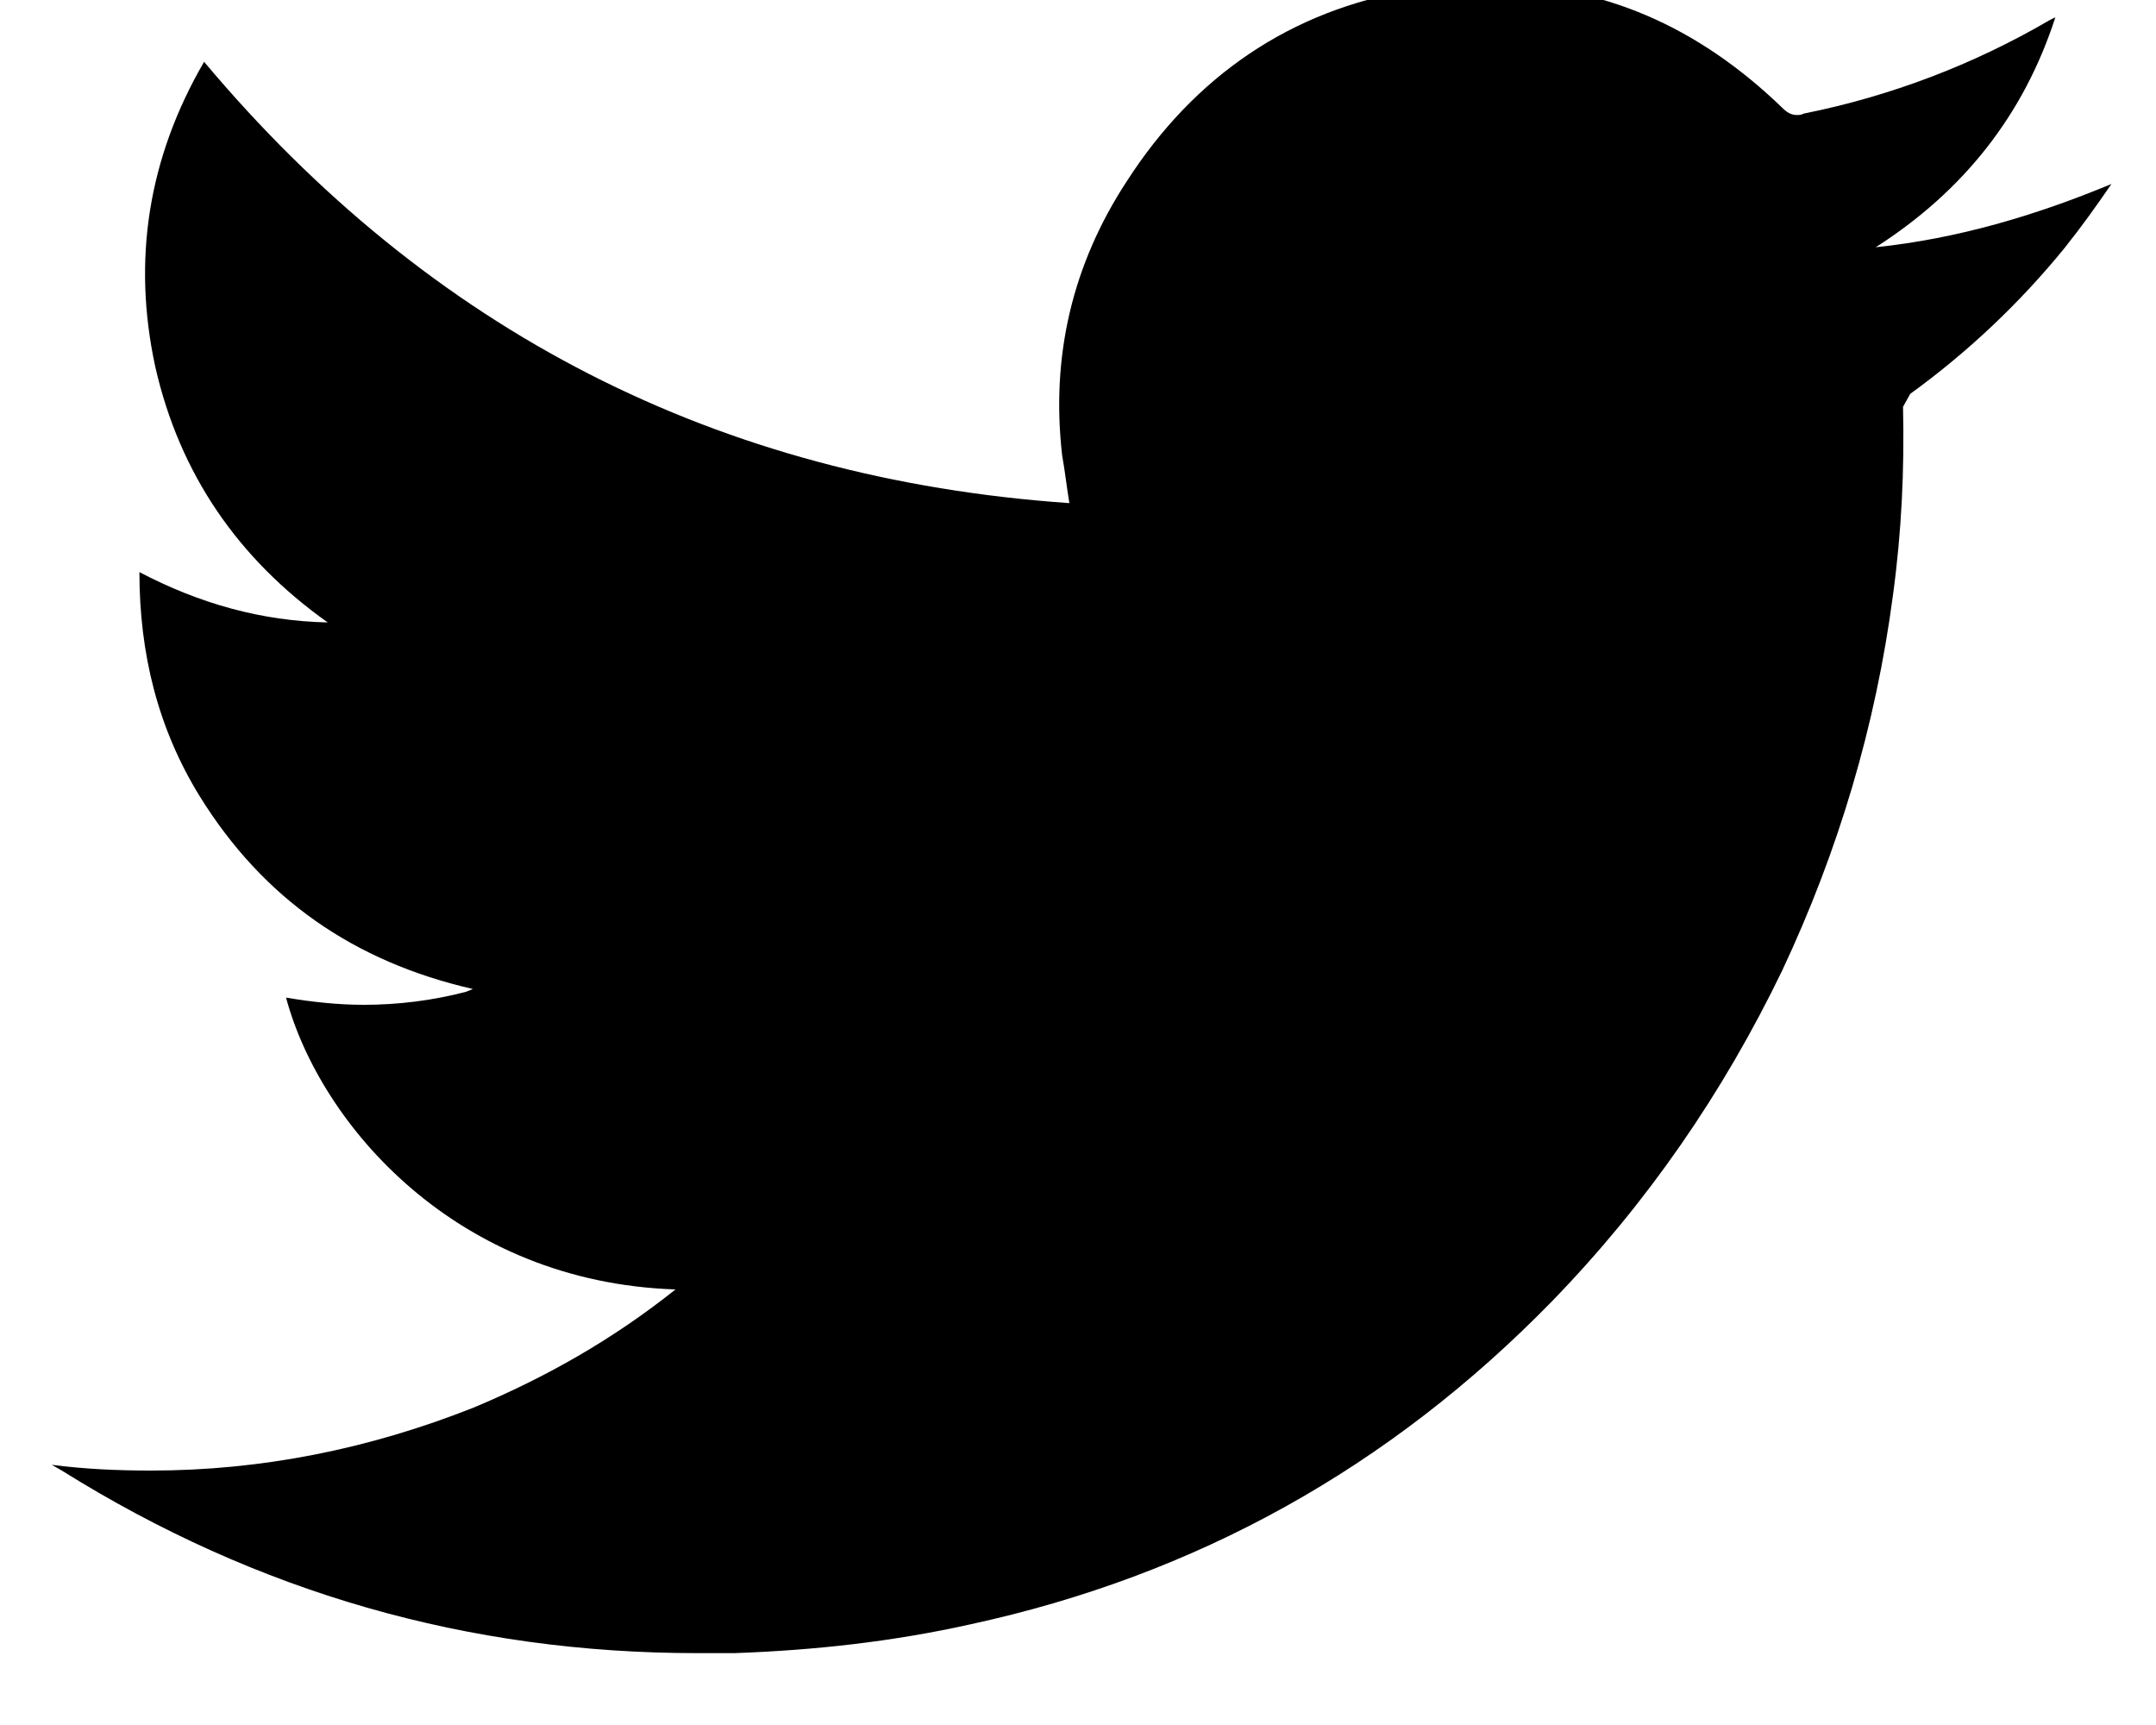 <svg xmlns="http://www.w3.org/2000/svg" viewBox="0 0 15 12" width="15" height="12">
					<path id="Path 2" class="shp0" d="M14.69 1.28C14.58 1.44 14.48 1.58 14.36 1.73C14.05 2.11 13.69 2.45 13.29 2.74L13.24 2.83C13.25 3.27 13.23 3.7 13.17 4.14C13.05 5.05 12.79 5.92 12.4 6.75C11.99 7.6 11.46 8.37 10.8 9.05C9.67 10.21 8.32 10.96 6.75 11.3C6.21 11.42 5.67 11.48 5.11 11.5C5.02 11.5 4.94 11.5 4.85 11.5C3.26 11.5 1.79 11.08 0.43 10.23L0.36 10.19C0.59 10.22 0.82 10.23 1.05 10.23C1.82 10.23 2.57 10.08 3.3 9.79C3.8 9.58 4.26 9.32 4.7 8.97C3.18 8.92 2.23 7.83 1.99 6.94C2.17 6.97 2.35 6.99 2.53 6.99C2.77 6.99 3.01 6.96 3.24 6.9L3.29 6.88C2.46 6.69 1.83 6.25 1.39 5.54C1.1 5.07 0.97 4.55 0.97 3.98C1.39 4.2 1.82 4.32 2.28 4.33C1.66 3.89 1.25 3.3 1.08 2.55C0.92 1.81 1.03 1.1 1.42 0.43C2.99 2.3 4.99 3.33 7.44 3.5C7.42 3.38 7.41 3.28 7.39 3.17C7.31 2.48 7.46 1.84 7.84 1.26C8.31 0.53 8.98 0.07 9.83 -0.07C10.02 -0.1 10.2 -0.11 10.37 -0.11C11.14 -0.11 11.81 0.18 12.4 0.75C12.43 0.78 12.46 0.8 12.5 0.8C12.52 0.8 12.53 0.8 12.55 0.79C13.15 0.67 13.73 0.45 14.26 0.14L14.3 0.12C14.08 0.8 13.66 1.33 13.05 1.72C13.62 1.66 14.16 1.5 14.69 1.28Z" />
</svg>
